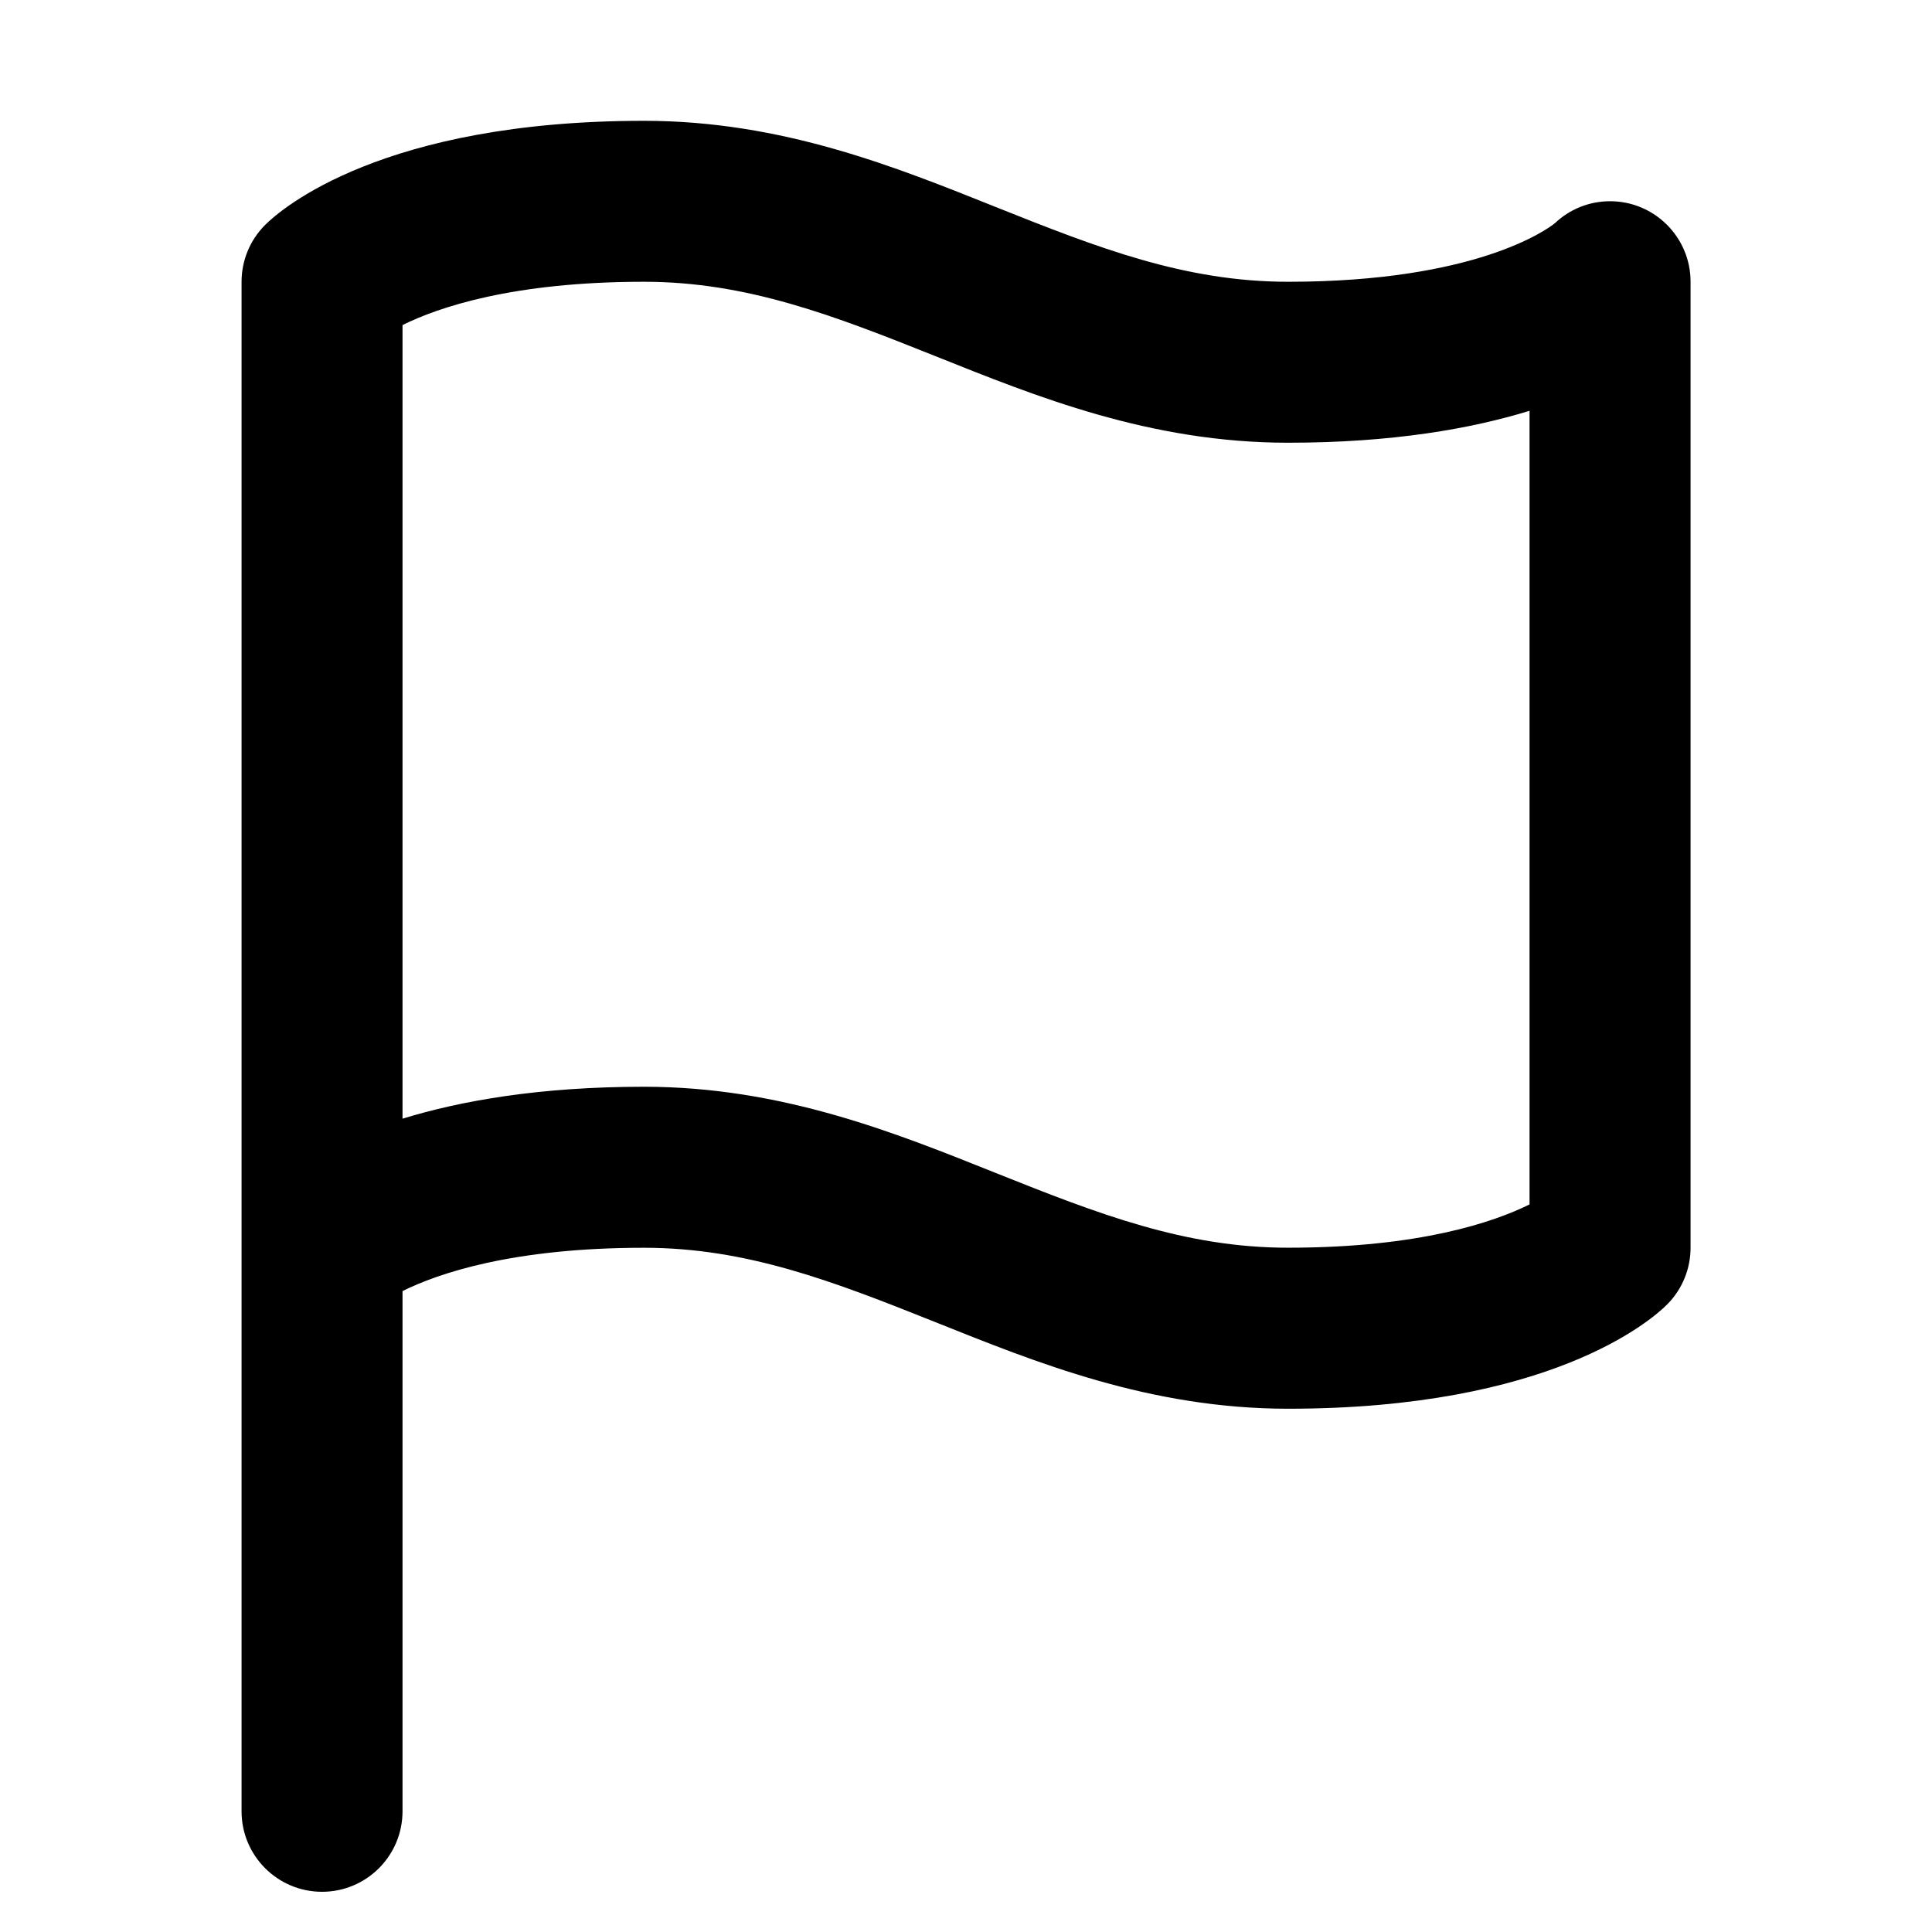 <!-- Generated by IcoMoon.io -->
<svg version="1.1" xmlns="http://www.w3.org/2000/svg" width="32" height="32" viewBox="0 0 32 32">
<title>flag3</title>
<path d="M6.667 18.529v-13.145c0.587-0.291 1.82-0.717 4-0.717 1.708 0 3.148 0.561 4.839 1.237 1.643 0.657 3.536 1.429 5.828 1.429 1.731 0 3.037-0.233 4-0.529v13.145c-0.587 0.291-1.82 0.717-4 0.717-1.708 0-3.148-0.561-4.839-1.237-1.643-0.657-3.536-1.429-5.828-1.429-1.731 0-3.037 0.233-4 0.529zM6.667 30v-8.616c0.587-0.291 1.82-0.717 4-0.717 1.708 0 3.148 0.561 4.839 1.237 1.643 0.657 3.536 1.429 5.828 1.429 4.329 0 6.009-1.457 6.276-1.724 0.26-0.26 0.391-0.601 0.391-0.943v-16c0-0.736-0.597-1.333-1.333-1.333-0.353 0-0.675 0.137-0.913 0.363-0.128 0.104-1.312 0.971-4.42 0.971-1.708 0-3.148-0.561-4.839-1.237-1.643-0.657-3.536-1.429-5.828-1.429-4.329 0-6.009 1.457-6.276 1.724-0.26 0.26-0.391 0.601-0.391 0.943v25.333c0 0.736 0.597 1.333 1.333 1.333s1.333-0.597 1.333-1.333z"></path>
</svg>
